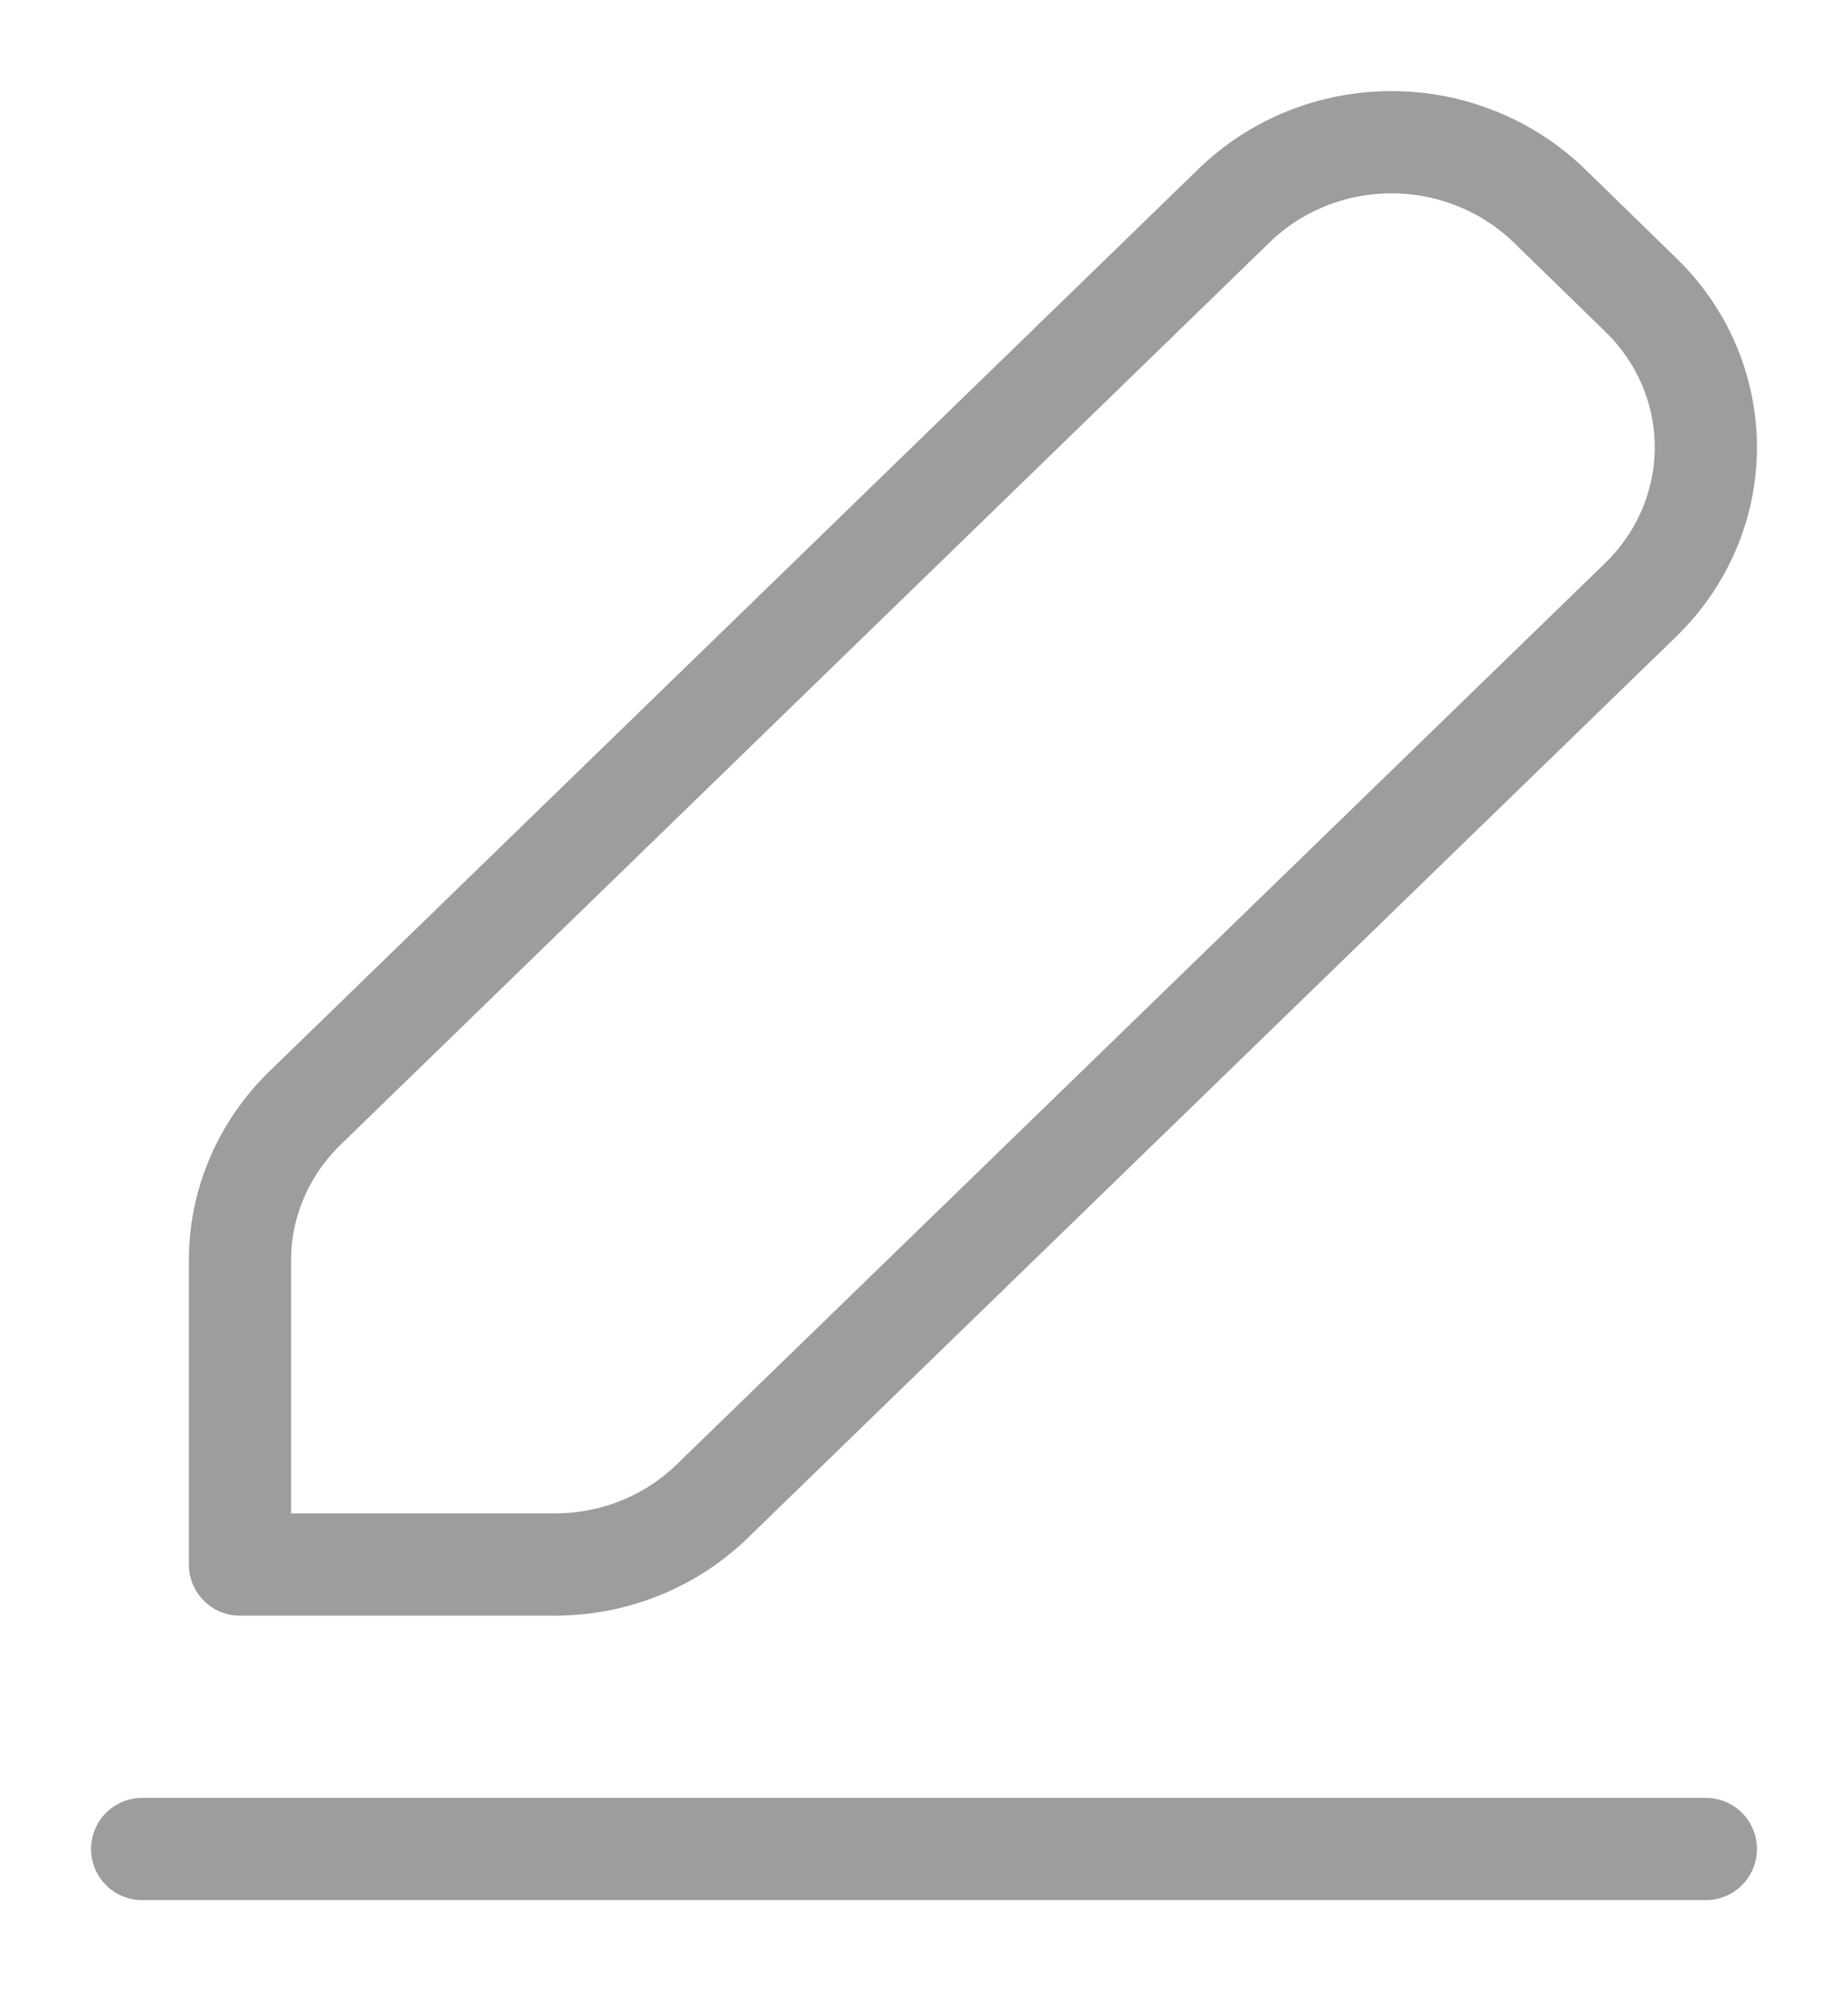 <svg width="13" height="14" viewBox="0 0 13 14" fill="none" xmlns="http://www.w3.org/2000/svg">
<path d="M1 13H12M2.145 7.791C1.852 8.076 1.687 8.462 1.688 8.865V11H3.903C4.319 11 4.717 10.84 5.01 10.555L11.541 4.218C11.835 3.933 12 3.547 12 3.145C12 2.742 11.835 2.356 11.541 2.072L10.897 1.445C10.751 1.304 10.578 1.192 10.388 1.116C10.198 1.039 9.995 1 9.789 1C9.583 1 9.379 1.039 9.189 1.116C8.999 1.192 8.827 1.304 8.681 1.446L2.145 7.791Z" stroke="#9D9D9D" stroke-width="0.719" stroke-linecap="round" stroke-linejoin="round"/>
</svg>
